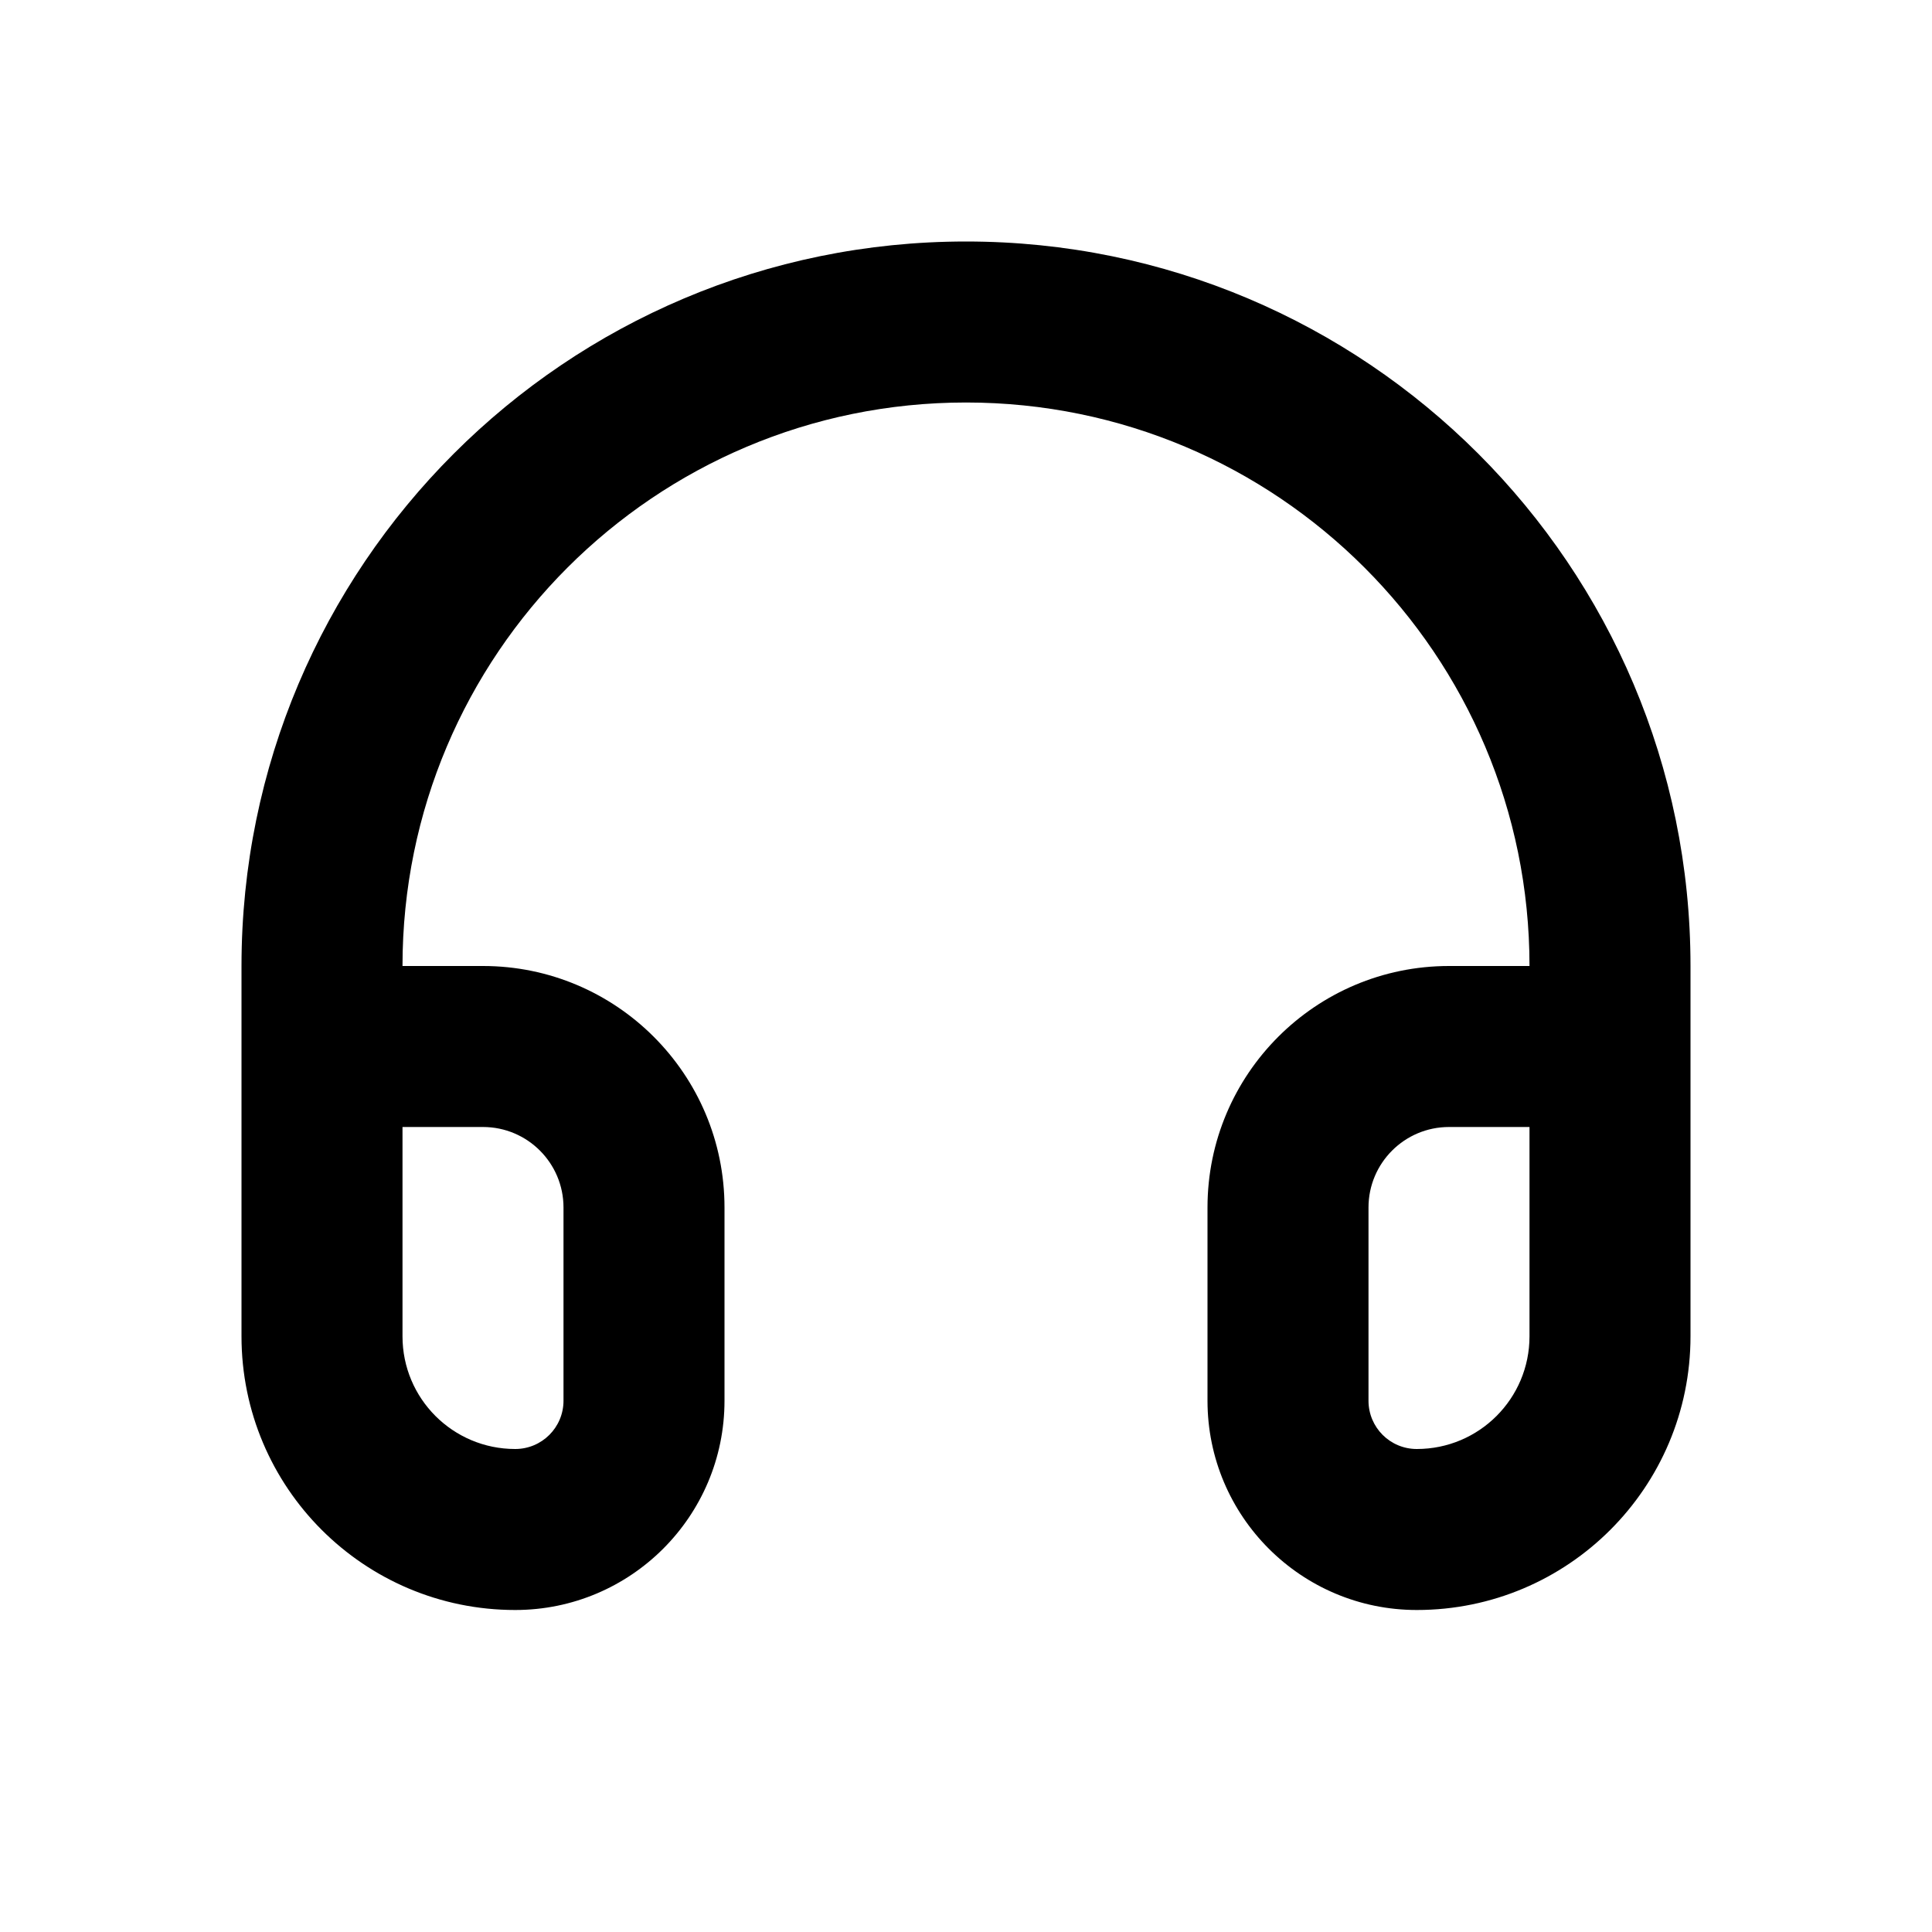 <svg width="12" height="12" viewBox="0 0 12 12"  xmlns="http://www.w3.org/2000/svg">
<path fill-rule="evenodd" clip-rule="evenodd" d="M6 2.5C4.067 2.5 2.5 4.067 2.5 6H3C3.828 6 4.5 6.672 4.5 7.5V8.7C4.5 9.418 3.918 10 3.2 10C2.261 10 1.5 9.239 1.5 8.3V6C1.5 3.515 3.515 1.5 6 1.5C8.485 1.5 10.5 3.515 10.5 6V8.3C10.5 9.239 9.739 10 8.8 10C8.082 10 7.5 9.418 7.5 8.7V7.5C7.5 6.672 8.172 6 9 6H9.5C9.5 4.067 7.933 2.5 6 2.5ZM9.5 7H9C8.724 7 8.5 7.224 8.5 7.5V8.7C8.5 8.866 8.634 9 8.8 9C9.187 9 9.5 8.687 9.5 8.3V7ZM2.5 7V8.3C2.5 8.687 2.813 9 3.2 9C3.366 9 3.5 8.866 3.5 8.7V7.5C3.5 7.224 3.276 7 3 7H2.5Z" />
</svg>
